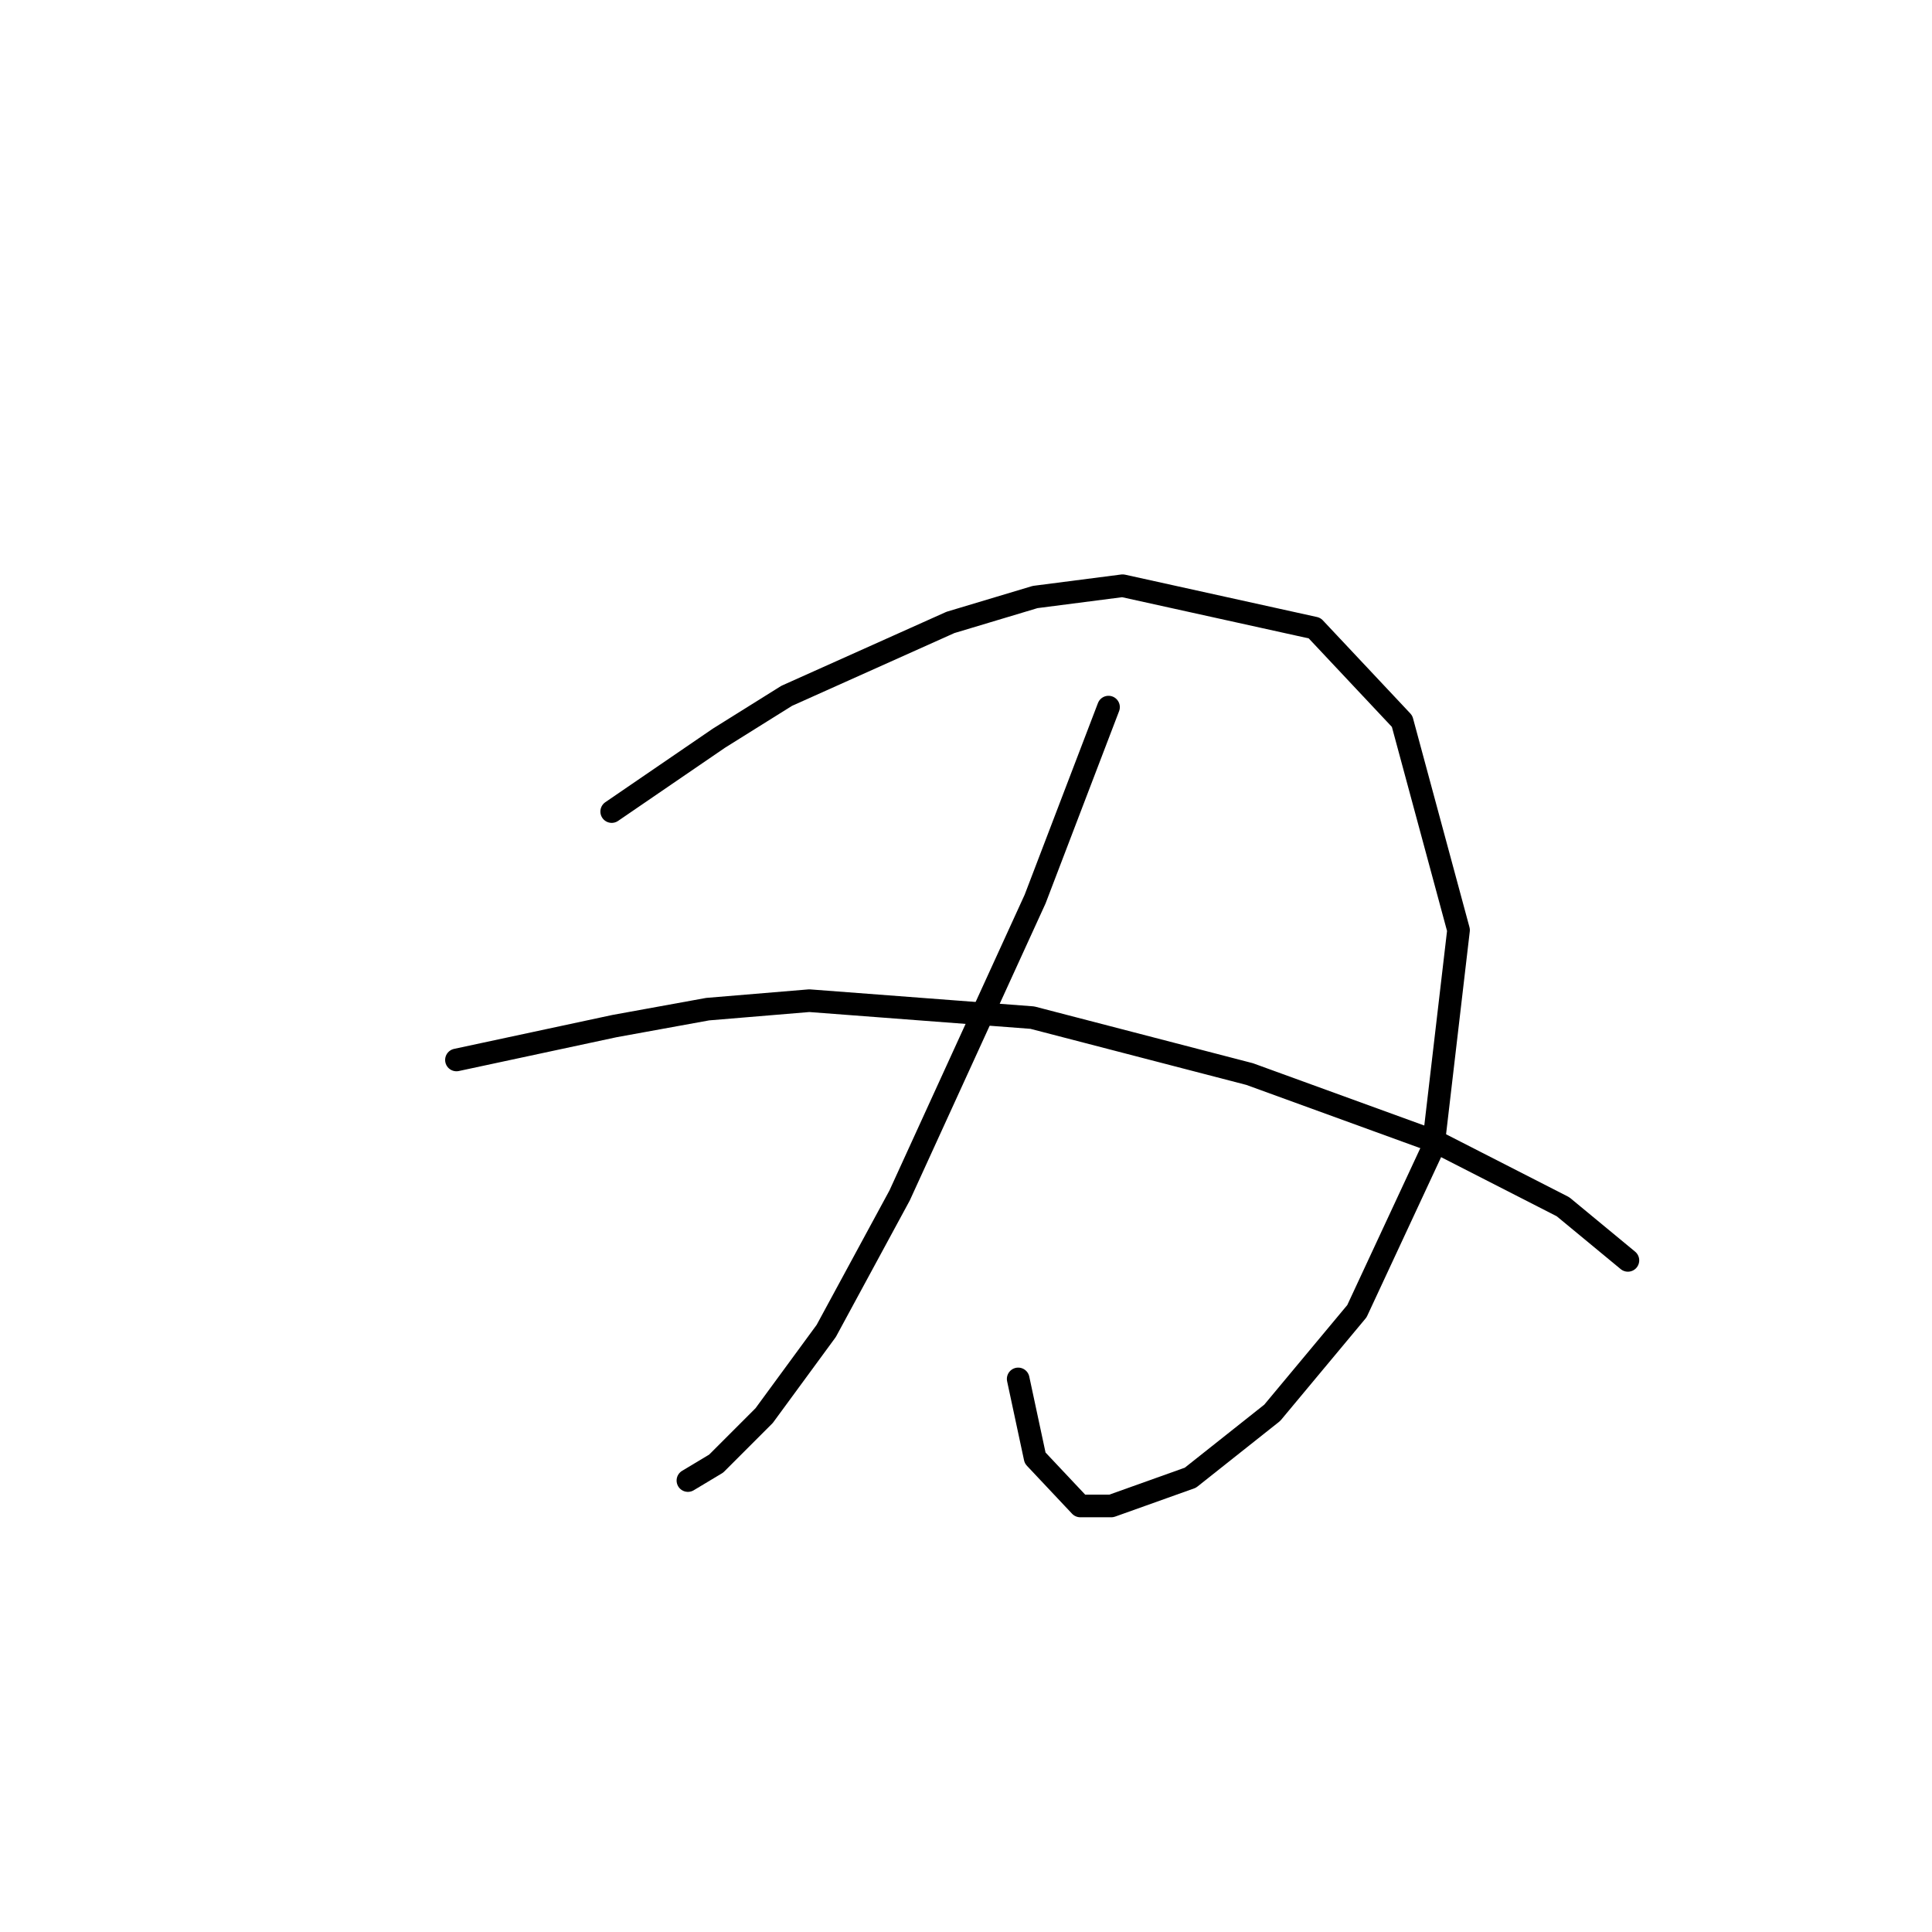 <?xml version="1.0" standalone="no"?>
    <svg width="256" height="256" xmlns="http://www.w3.org/2000/svg" version="1.1">
    <polyline stroke="black" stroke-width="3" stroke-linecap="round" fill="transparent" stroke-linejoin="round" points="81.054 107.535 88.161 102.672 95.267 97.81 104.244 92.199 125.938 82.475 137.159 79.108 148.754 77.612 174.188 83.223 185.783 95.566 193.263 123.244 189.897 152.044 179.798 173.738 168.577 187.203 157.73 195.806 147.258 199.546 143.143 199.546 137.159 193.188 134.915 182.715 134.915 182.715 " />
        <polyline stroke="black" stroke-width="3" stroke-linecap="round" fill="transparent" stroke-linejoin="round" points="146.884 93.696 142.021 106.413 137.159 119.13 119.205 158.403 109.48 176.356 101.252 187.577 94.893 193.936 91.153 196.18 91.153 196.18 " />
        <polyline stroke="black" stroke-width="3" stroke-linecap="round" fill="transparent" stroke-linejoin="round" points="60.482 140.449 70.955 138.205 81.428 135.961 93.771 133.717 107.236 132.595 136.785 134.839 165.585 142.32 190.271 151.296 207.103 159.899 215.705 167.006 215.705 167.006 " />
        </svg>